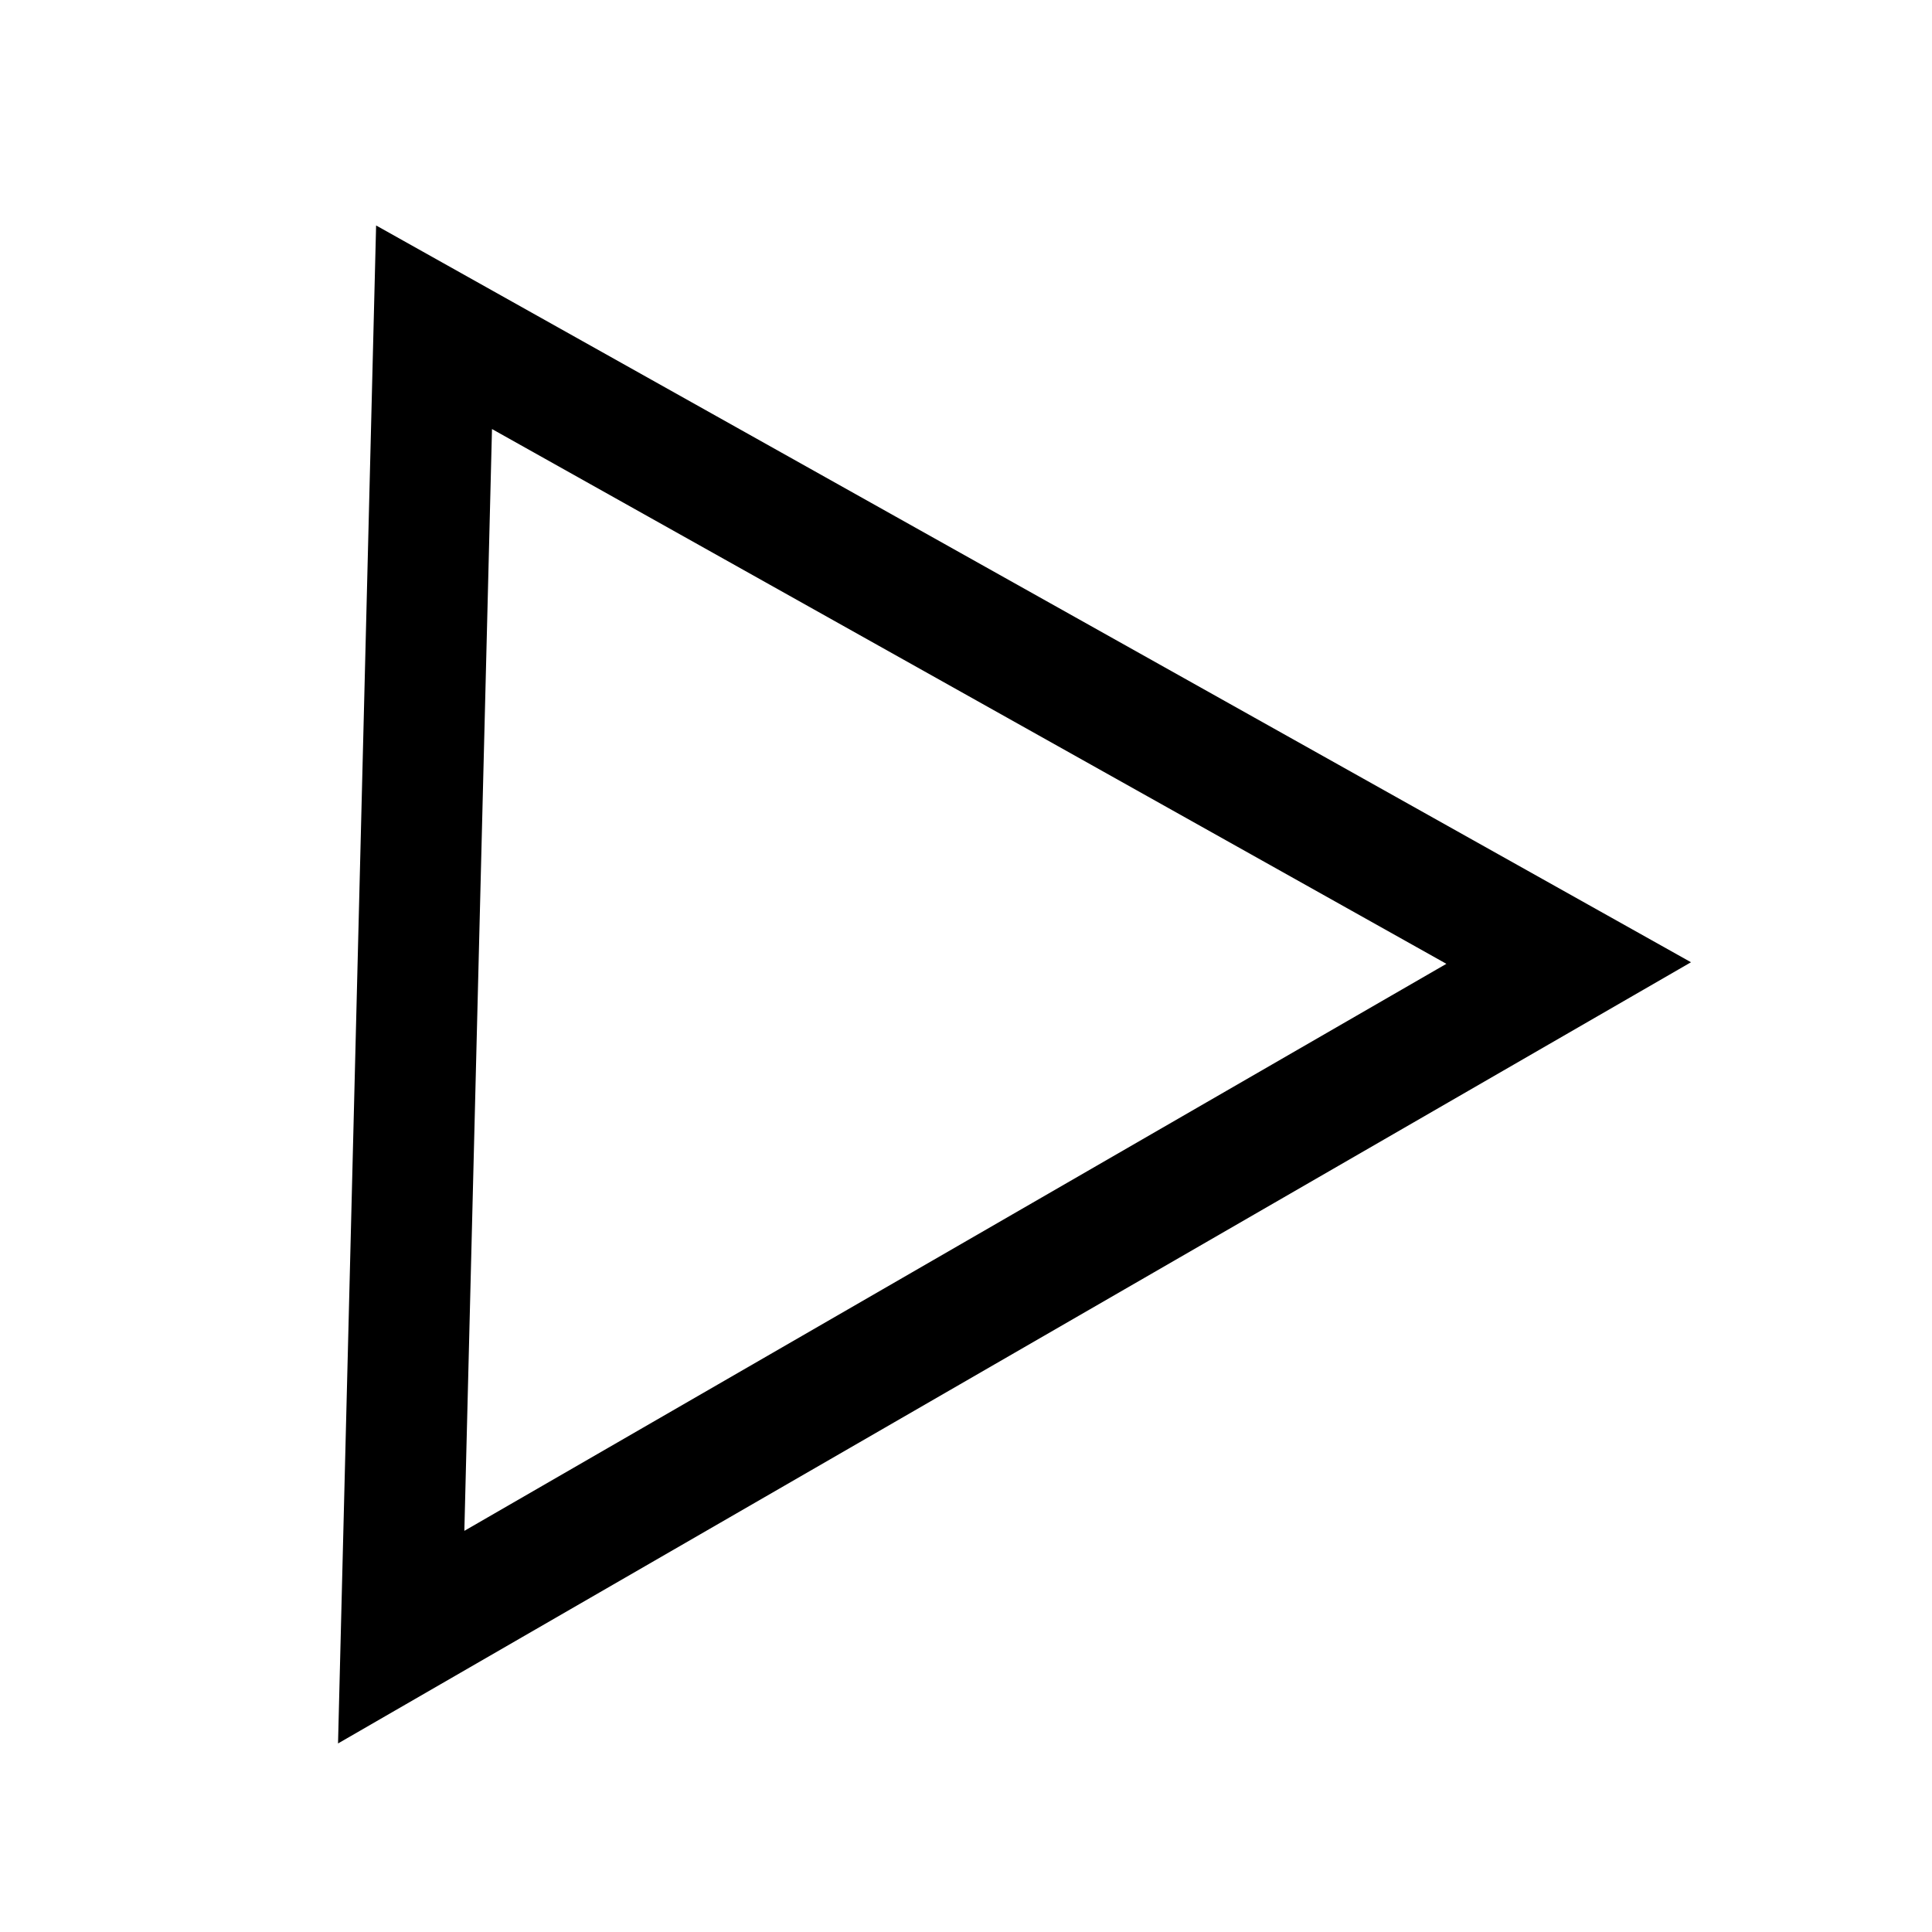 <?xml version="1.0" encoding="UTF-8" standalone="no"?>
<svg
   xmlns:dc="http://purl.org/dc/elements/1.1/"
   xmlns:cc="http://creativecommons.org/ns#"
   xmlns:rdf="http://www.w3.org/1999/02/22-rdf-syntax-ns#"
   xmlns:svg="http://www.w3.org/2000/svg"
   xmlns="http://www.w3.org/2000/svg"
   xmlns:sodipodi="http://sodipodi.sourceforge.net/DTD/sodipodi-0.dtd"
   xmlns:inkscape="http://www.inkscape.org/namespaces/inkscape"
   viewBox="0 0 4.233 4.233"
   height="16"
   width="16"
   version="1.1"
   id="svg4"
   sodipodi:docname="toolbarButton-ttsPlay.svg"
   inkscape:version="0.92.3 (2405546, 2018-03-11)">
  <defs
     id="defs8" />
  <sodipodi:namedview
     pagecolor="#ffffff"
     bordercolor="#666666"
     borderopacity="1"
     objecttolerance="10"
     gridtolerance="10"
     guidetolerance="10"
     inkscape:pageopacity="0"
     inkscape:pageshadow="2"
     inkscape:window-width="1012"
     inkscape:window-height="606"
     id="namedview6"
     showgrid="false"
     inkscape:zoom="14.75"
     inkscape:cx="11.74539"
     inkscape:cy="9.13119"
     inkscape:window-x="265"
     inkscape:window-y="46"
     inkscape:window-maximized="0"
     inkscape:current-layer="svg4" />
  <path
     style="fill:none;stroke:#000000;stroke-width:0.265px;stroke-linecap:butt;stroke-linejoin:miter;stroke-opacity:1"
     d="M 0.951,0.717 0.879,3.587 3.437,2.11 Z"
     id="path816"
     inkscape:connector-curvature="0" />
</svg>
